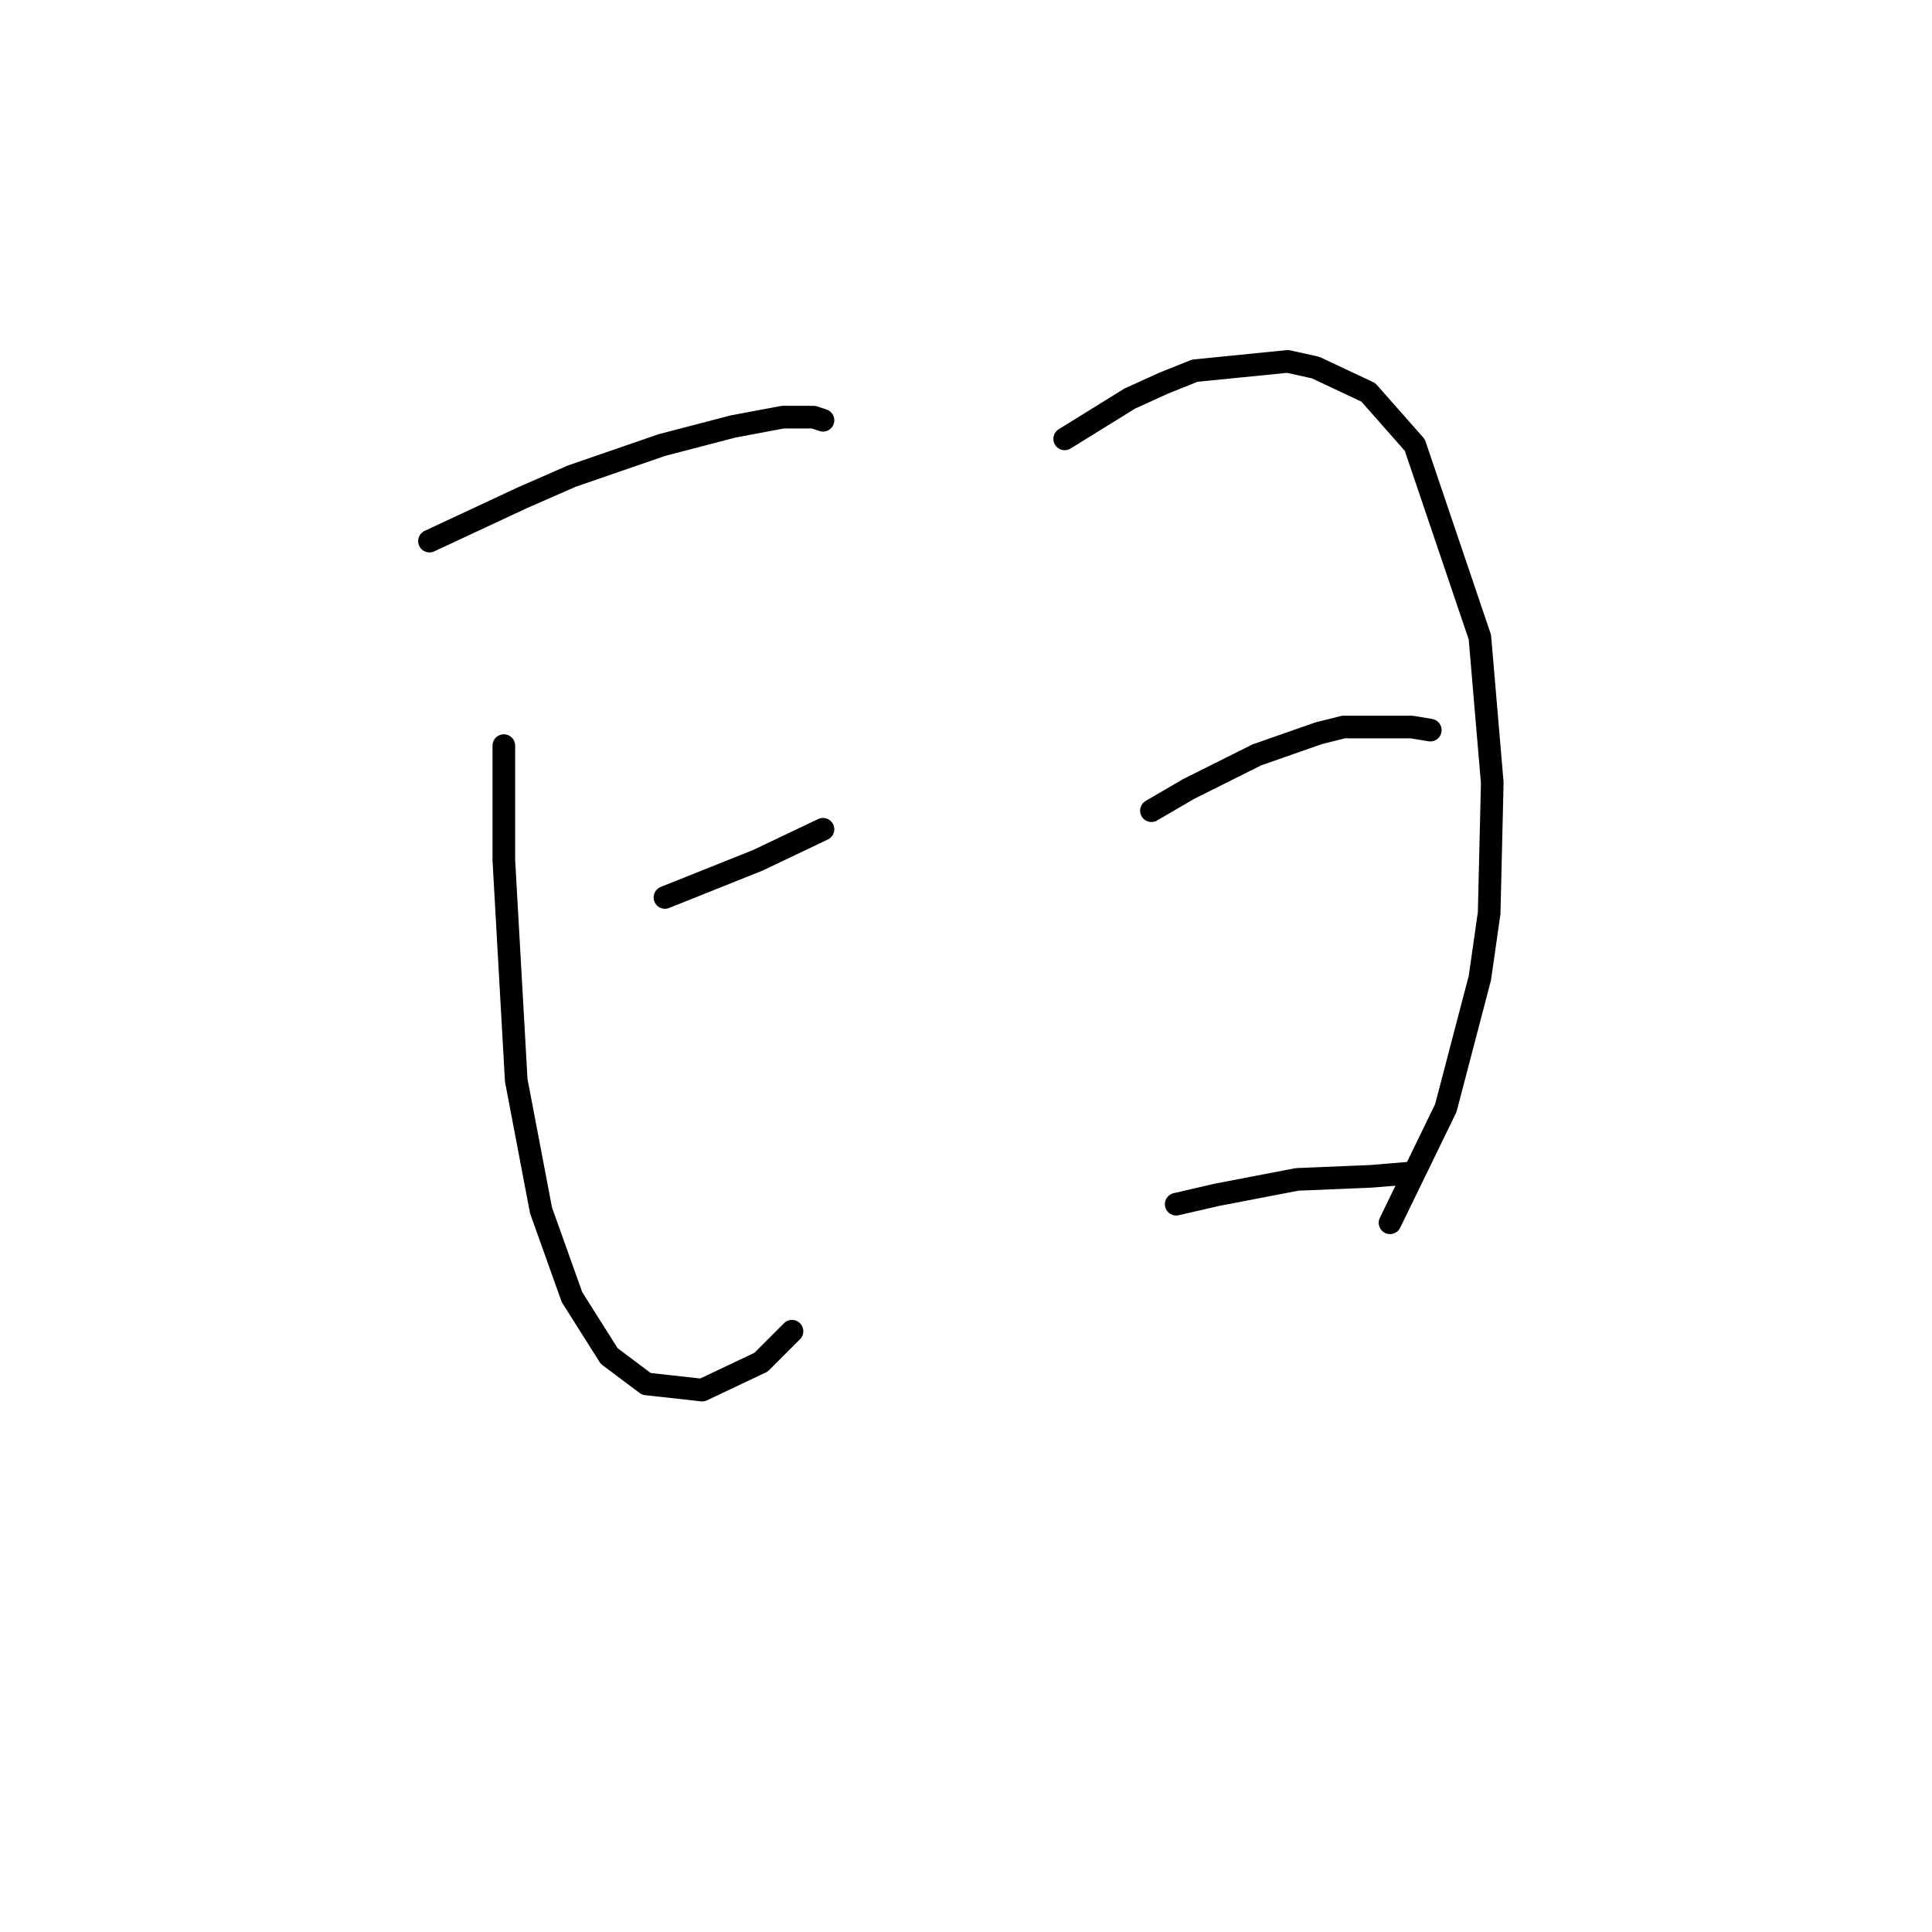 <?xml version="1.0" standalone="no"?>
    <svg width="256" height="256" xmlns="http://www.w3.org/2000/svg" version="1.1">
    <polyline stroke="black" stroke-width="3" stroke-linecap="round" fill="transparent" stroke-linejoin="round" points="56.907 71.7 69.224 65.952 75.793 63.078 87.7 58.972 97.143 56.509 103.712 55.277 107.818 55.277 109.05 55.688 109.05 55.688 " />
        <polyline stroke="black" stroke-width="3" stroke-linecap="round" fill="transparent" stroke-linejoin="round" points="66.761 98.798 66.761 105.367 66.761 113.989 68.403 143.139 71.688 160.383 75.793 171.879 80.72 179.68 85.647 183.375 93.037 184.196 100.838 180.501 104.944 176.395 104.944 176.395 " />
        <polyline stroke="black" stroke-width="3" stroke-linecap="round" fill="transparent" stroke-linejoin="round" points="88.111 118.916 96.322 115.631 100.428 113.989 109.05 109.883 109.05 109.883 " />
        <polyline stroke="black" stroke-width="3" stroke-linecap="round" fill="transparent" stroke-linejoin="round" points="141.074 58.151 149.696 52.814 154.213 50.761 158.318 49.118 170.635 47.887 174.331 48.708 181.31 51.992 187.469 58.972 196.091 84.428 197.733 103.724 197.322 120.968 196.091 129.59 191.574 146.834 184.184 162.025 184.184 162.025 " />
        <polyline stroke="black" stroke-width="3" stroke-linecap="round" fill="transparent" stroke-linejoin="round" points="152.57 107.42 157.497 104.546 166.53 100.029 174.741 97.155 178.026 96.334 187.058 96.334 189.522 96.745 189.522 96.745 " />
        <polyline stroke="black" stroke-width="3" stroke-linecap="round" fill="transparent" stroke-linejoin="round" points="155.855 159.562 161.192 158.33 171.867 156.277 181.721 155.867 186.648 155.456 186.648 155.456 " />
        </svg>